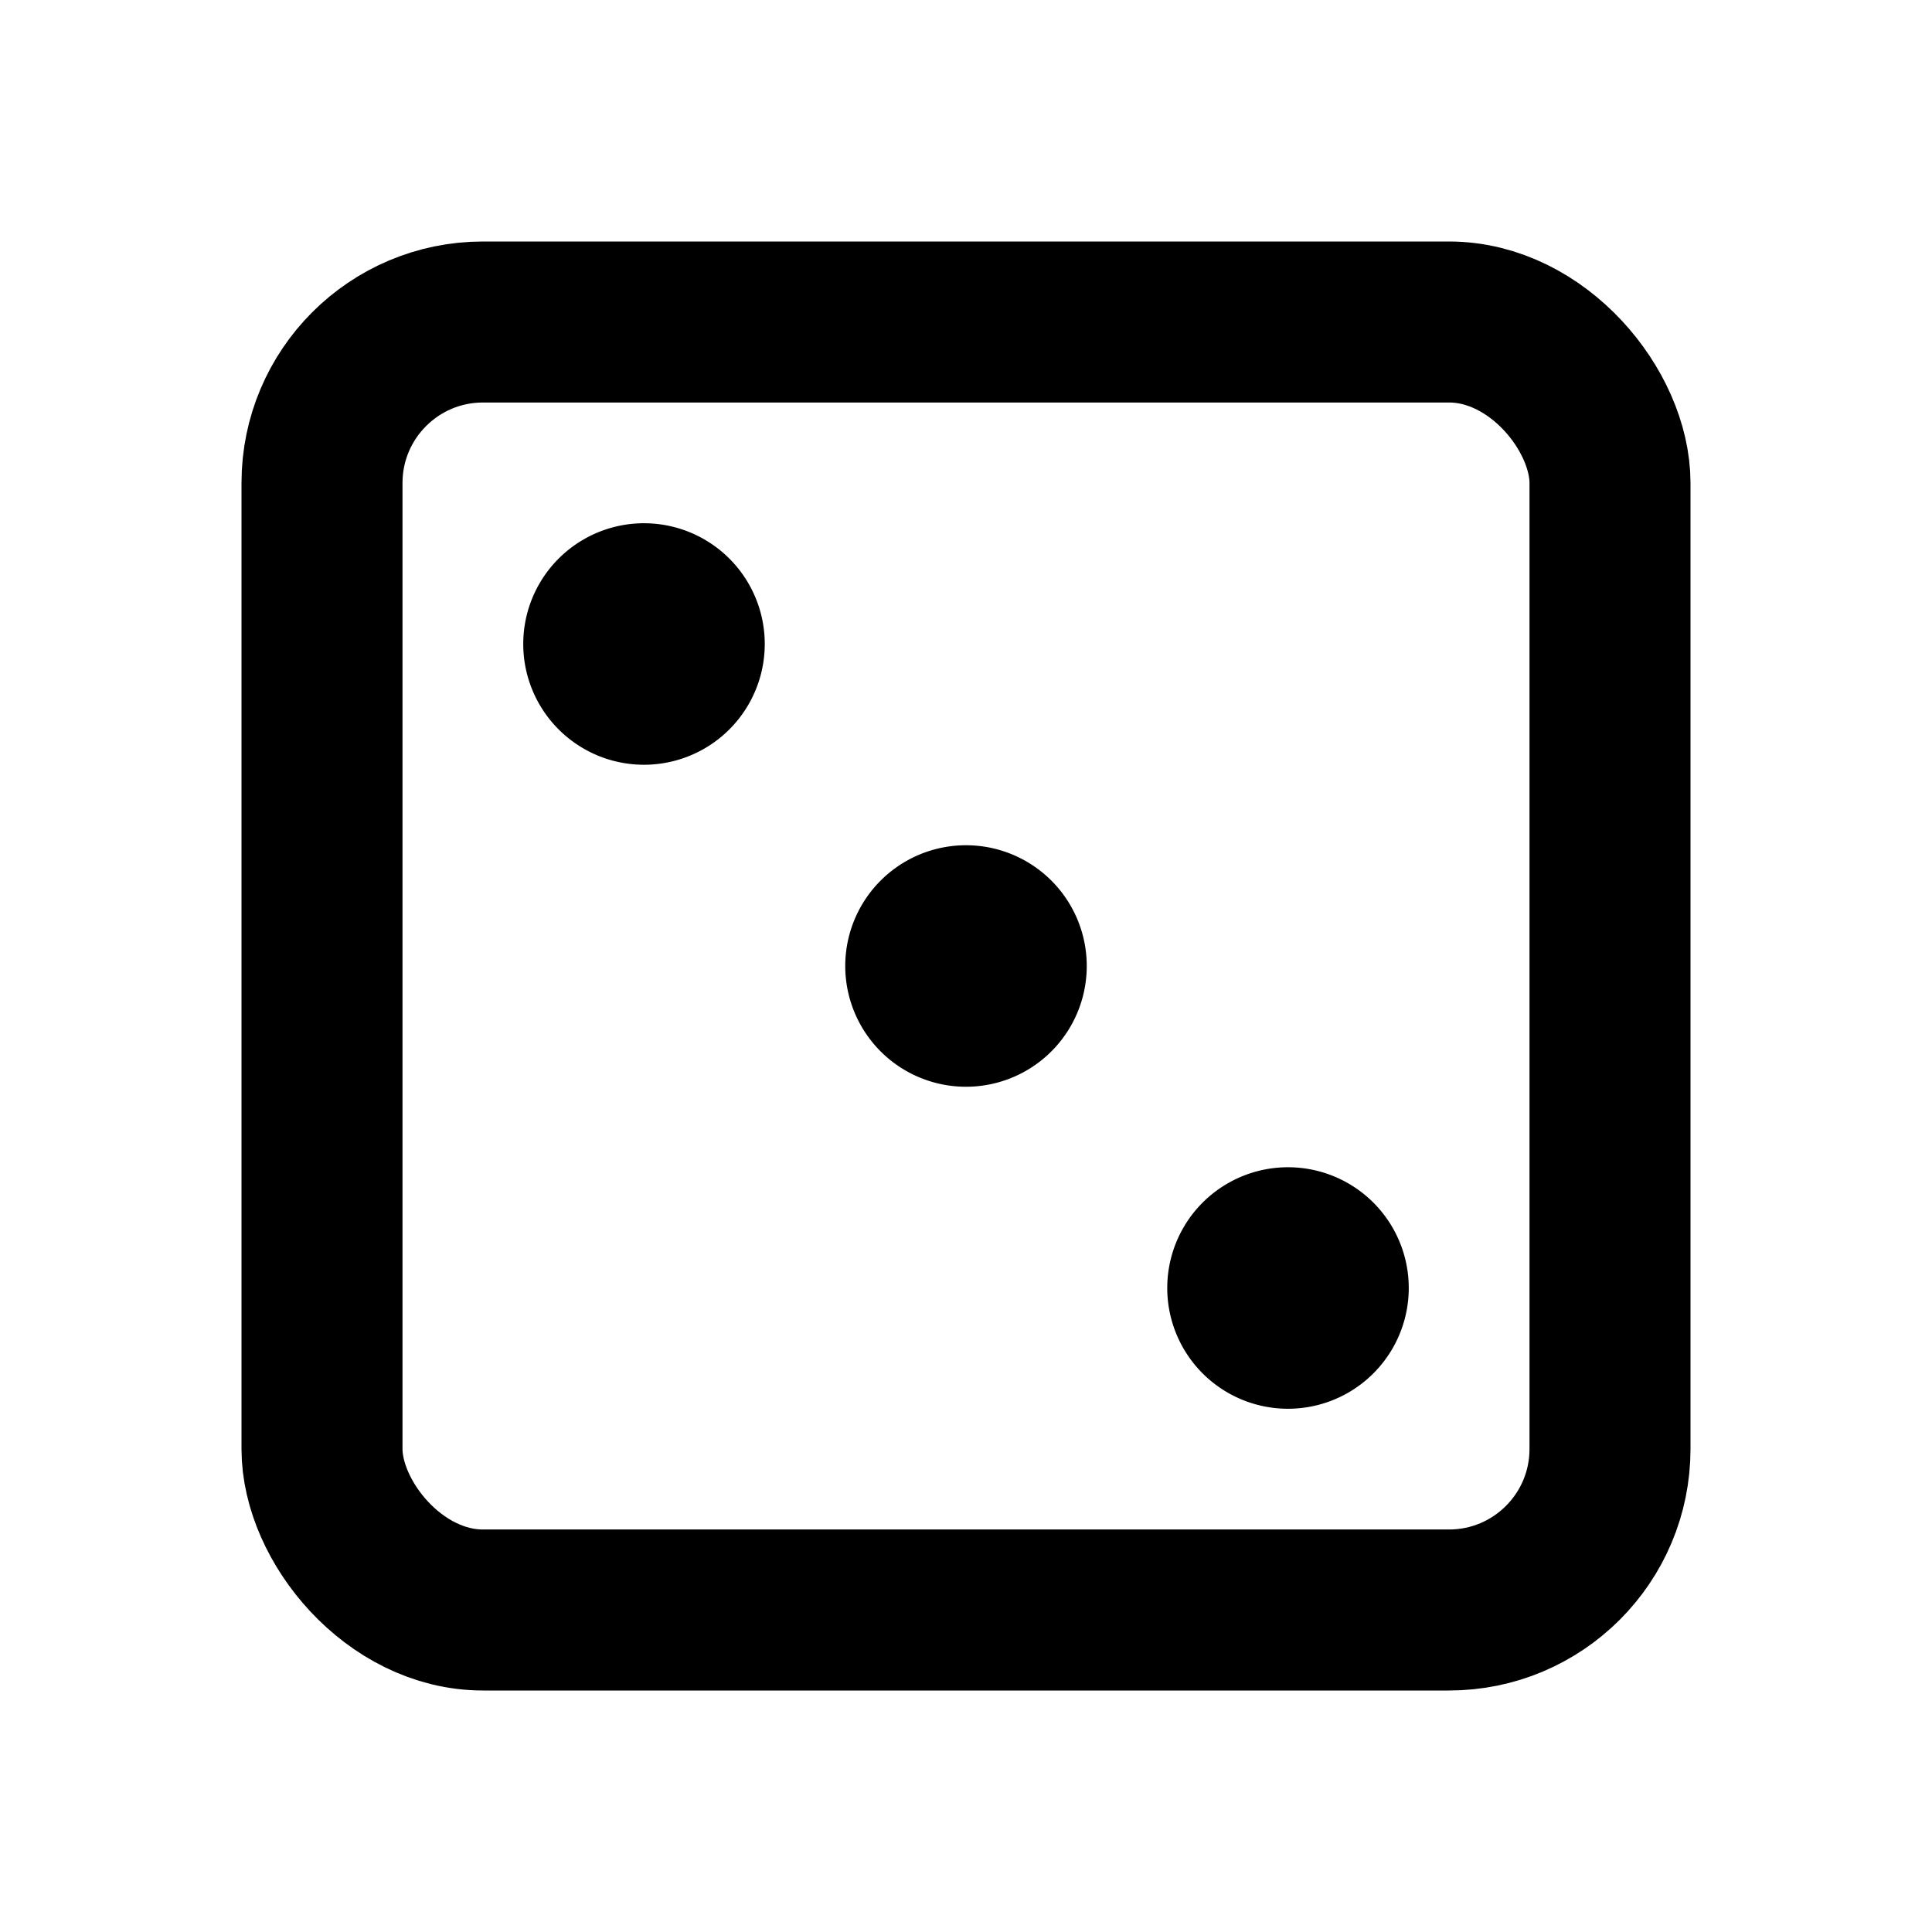 <svg xmlns="http://www.w3.org/2000/svg" width="24" height="24" fill="none" viewBox="0 0 24 24">
  <rect width="16" height="16" x="4" y="4" stroke="currentColor" stroke-linejoin="round"
    stroke-width="2" rx="2" />
  <path fill="currentColor"
    d="M13.5 12a1.5 1.5 0 1 1-3 0 1.5 1.5 0 0 1 3 0Zm-4-4a1.5 1.5 0 1 1-3 0 1.5 1.5 0 0 1 3 0Zm8 8a1.5 1.5 0 1 1-3 0 1.5 1.5 0 0 1 3 0Z" />
</svg>